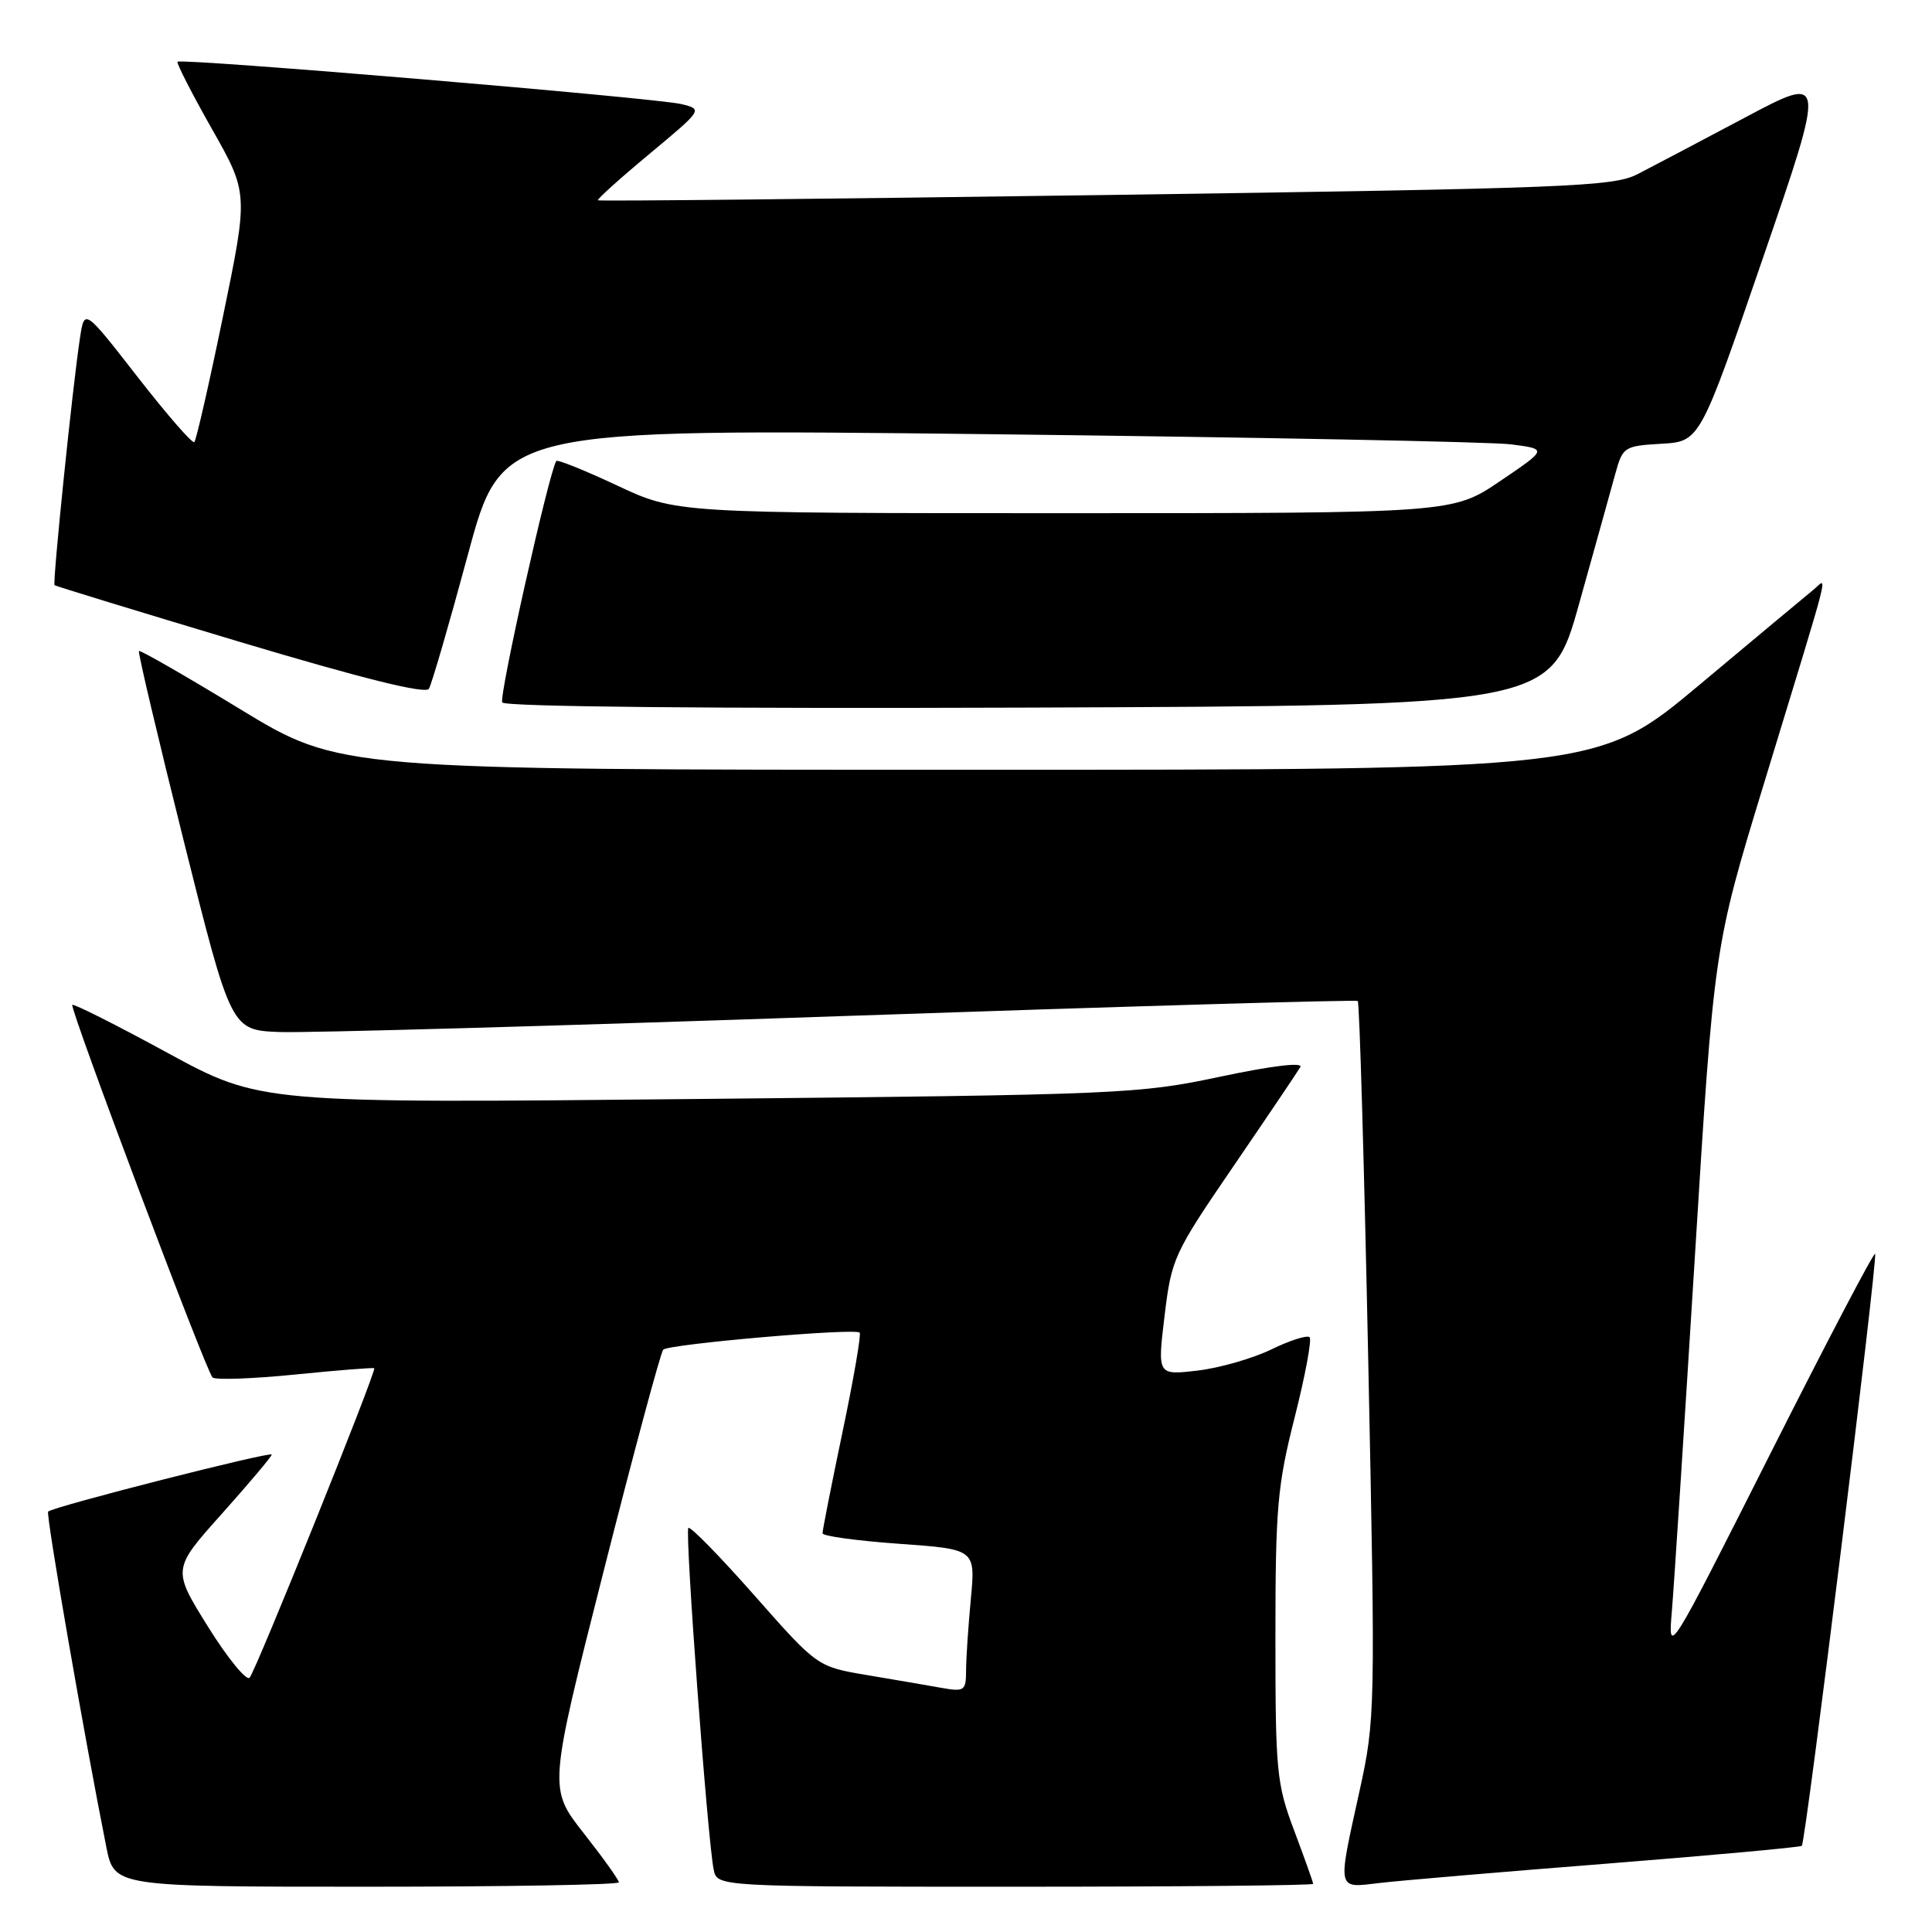 <?xml version="1.0" encoding="UTF-8" standalone="no"?>
<!DOCTYPE svg PUBLIC "-//W3C//DTD SVG 1.1//EN" "http://www.w3.org/Graphics/SVG/1.1/DTD/svg11.dtd" >
<svg xmlns="http://www.w3.org/2000/svg" xmlns:xlink="http://www.w3.org/1999/xlink" version="1.1" viewBox="0 0 256 256">
 <g >
 <path fill="currentColor"
d=" M 82.00 249.42 C 82.00 249.09 79.90 246.16 77.34 242.90 C 72.68 236.97 72.68 236.97 79.97 208.24 C 83.98 192.43 87.54 179.20 87.88 178.84 C 88.58 178.10 113.28 175.95 113.91 176.58 C 114.13 176.80 113.11 182.73 111.64 189.74 C 110.17 196.76 108.98 202.80 108.99 203.17 C 108.99 203.54 113.56 204.16 119.13 204.56 C 129.26 205.28 129.26 205.28 128.64 211.89 C 128.30 215.52 128.01 219.79 128.01 221.36 C 128.00 224.04 127.79 224.19 124.75 223.65 C 122.96 223.33 118.53 222.57 114.90 221.96 C 108.30 220.85 108.30 220.85 99.98 211.42 C 95.41 206.24 91.46 202.20 91.21 202.46 C 90.73 202.94 93.76 243.88 94.57 247.75 C 95.04 250.00 95.04 250.00 134.52 250.00 C 156.23 250.00 174.00 249.83 174.00 249.62 C 174.00 249.41 172.87 246.25 171.50 242.60 C 169.15 236.36 169.00 234.79 169.00 216.91 C 169.00 199.79 169.26 196.84 171.55 187.81 C 172.95 182.28 173.84 177.51 173.53 177.19 C 173.21 176.88 170.94 177.60 168.47 178.80 C 166.00 180.00 161.59 181.27 158.67 181.61 C 153.36 182.23 153.36 182.23 154.31 174.37 C 155.23 166.74 155.51 166.13 163.46 154.50 C 167.97 147.90 171.95 142.00 172.30 141.39 C 172.69 140.72 168.56 141.21 161.72 142.66 C 150.87 144.96 148.60 145.06 92.50 145.62 C 34.50 146.20 34.50 146.20 22.18 139.50 C 15.41 135.81 9.74 132.96 9.58 133.15 C 9.21 133.61 27.30 181.68 28.16 182.52 C 28.53 182.87 33.46 182.70 39.13 182.13 C 44.80 181.56 49.50 181.19 49.59 181.30 C 49.90 181.69 33.86 221.51 33.07 222.31 C 32.64 222.75 30.15 219.70 27.55 215.53 C 22.82 207.93 22.82 207.93 29.41 200.57 C 33.03 196.52 36.00 192.99 36.00 192.74 C 36.00 192.26 7.03 199.64 6.38 200.29 C 6.05 200.61 11.17 230.12 14.09 244.75 C 15.14 250.00 15.14 250.00 48.57 250.00 C 66.96 250.00 82.00 249.74 82.00 249.42 Z  M 212.95 246.94 C 226.95 245.83 238.56 244.77 238.75 244.58 C 239.27 244.07 248.86 166.56 248.46 166.14 C 248.27 165.94 242.02 177.87 234.57 192.64 C 221.04 219.47 221.02 219.49 221.53 213.50 C 221.81 210.20 223.18 189.05 224.58 166.50 C 227.12 125.50 227.12 125.50 233.68 104.00 C 242.94 73.65 242.19 76.60 240.26 78.17 C 239.36 78.90 232.57 84.56 225.18 90.75 C 211.74 102.00 211.74 102.00 128.38 102.00 C 45.03 102.00 45.03 102.00 31.86 93.99 C 24.62 89.58 18.56 86.10 18.41 86.26 C 18.25 86.41 20.94 97.78 24.37 111.52 C 30.62 136.50 30.62 136.50 37.06 136.75 C 40.60 136.88 74.10 135.94 111.50 134.64 C 148.90 133.35 179.69 132.45 179.91 132.64 C 180.14 132.83 180.76 154.28 181.30 180.31 C 182.26 226.80 182.23 227.80 180.14 237.34 C 177.20 250.69 177.09 250.18 182.75 249.51 C 185.36 249.20 198.95 248.04 212.95 246.94 Z  M 209.24 80.00 C 211.32 72.58 213.47 64.84 214.03 62.80 C 215.02 59.21 215.20 59.09 220.15 58.80 C 225.25 58.50 225.25 58.50 233.60 34.18 C 241.96 9.87 241.96 9.87 231.23 15.57 C 225.33 18.70 218.93 22.08 217.00 23.07 C 213.79 24.73 208.01 24.96 146.50 25.84 C 109.65 26.36 79.38 26.68 79.23 26.54 C 79.08 26.41 82.15 23.64 86.05 20.40 C 93.12 14.51 93.13 14.50 90.32 13.80 C 87.10 12.99 23.97 7.68 23.52 8.18 C 23.36 8.35 25.40 12.35 28.06 17.05 C 32.91 25.61 32.91 25.61 29.56 41.87 C 27.72 50.81 26.00 58.33 25.75 58.58 C 25.50 58.83 22.13 54.95 18.25 49.97 C 11.19 40.90 11.19 40.90 10.61 44.70 C 9.64 50.95 6.94 77.27 7.23 77.54 C 7.38 77.67 18.45 81.06 31.83 85.07 C 48.08 89.93 56.39 91.99 56.83 91.27 C 57.20 90.67 59.52 82.67 62.00 73.49 C 66.50 56.80 66.50 56.80 130.95 57.53 C 166.40 57.94 197.57 58.54 200.22 58.88 C 205.05 59.50 205.05 59.50 198.77 63.75 C 192.49 68.00 192.49 68.00 141.04 68.00 C 89.59 68.00 89.59 68.00 81.79 64.34 C 77.50 62.33 73.86 60.86 73.71 61.09 C 72.76 62.49 66.08 92.32 66.55 93.08 C 66.90 93.65 94.38 93.91 136.30 93.76 C 205.47 93.50 205.47 93.50 209.24 80.00 Z "/>
</g>
</svg>